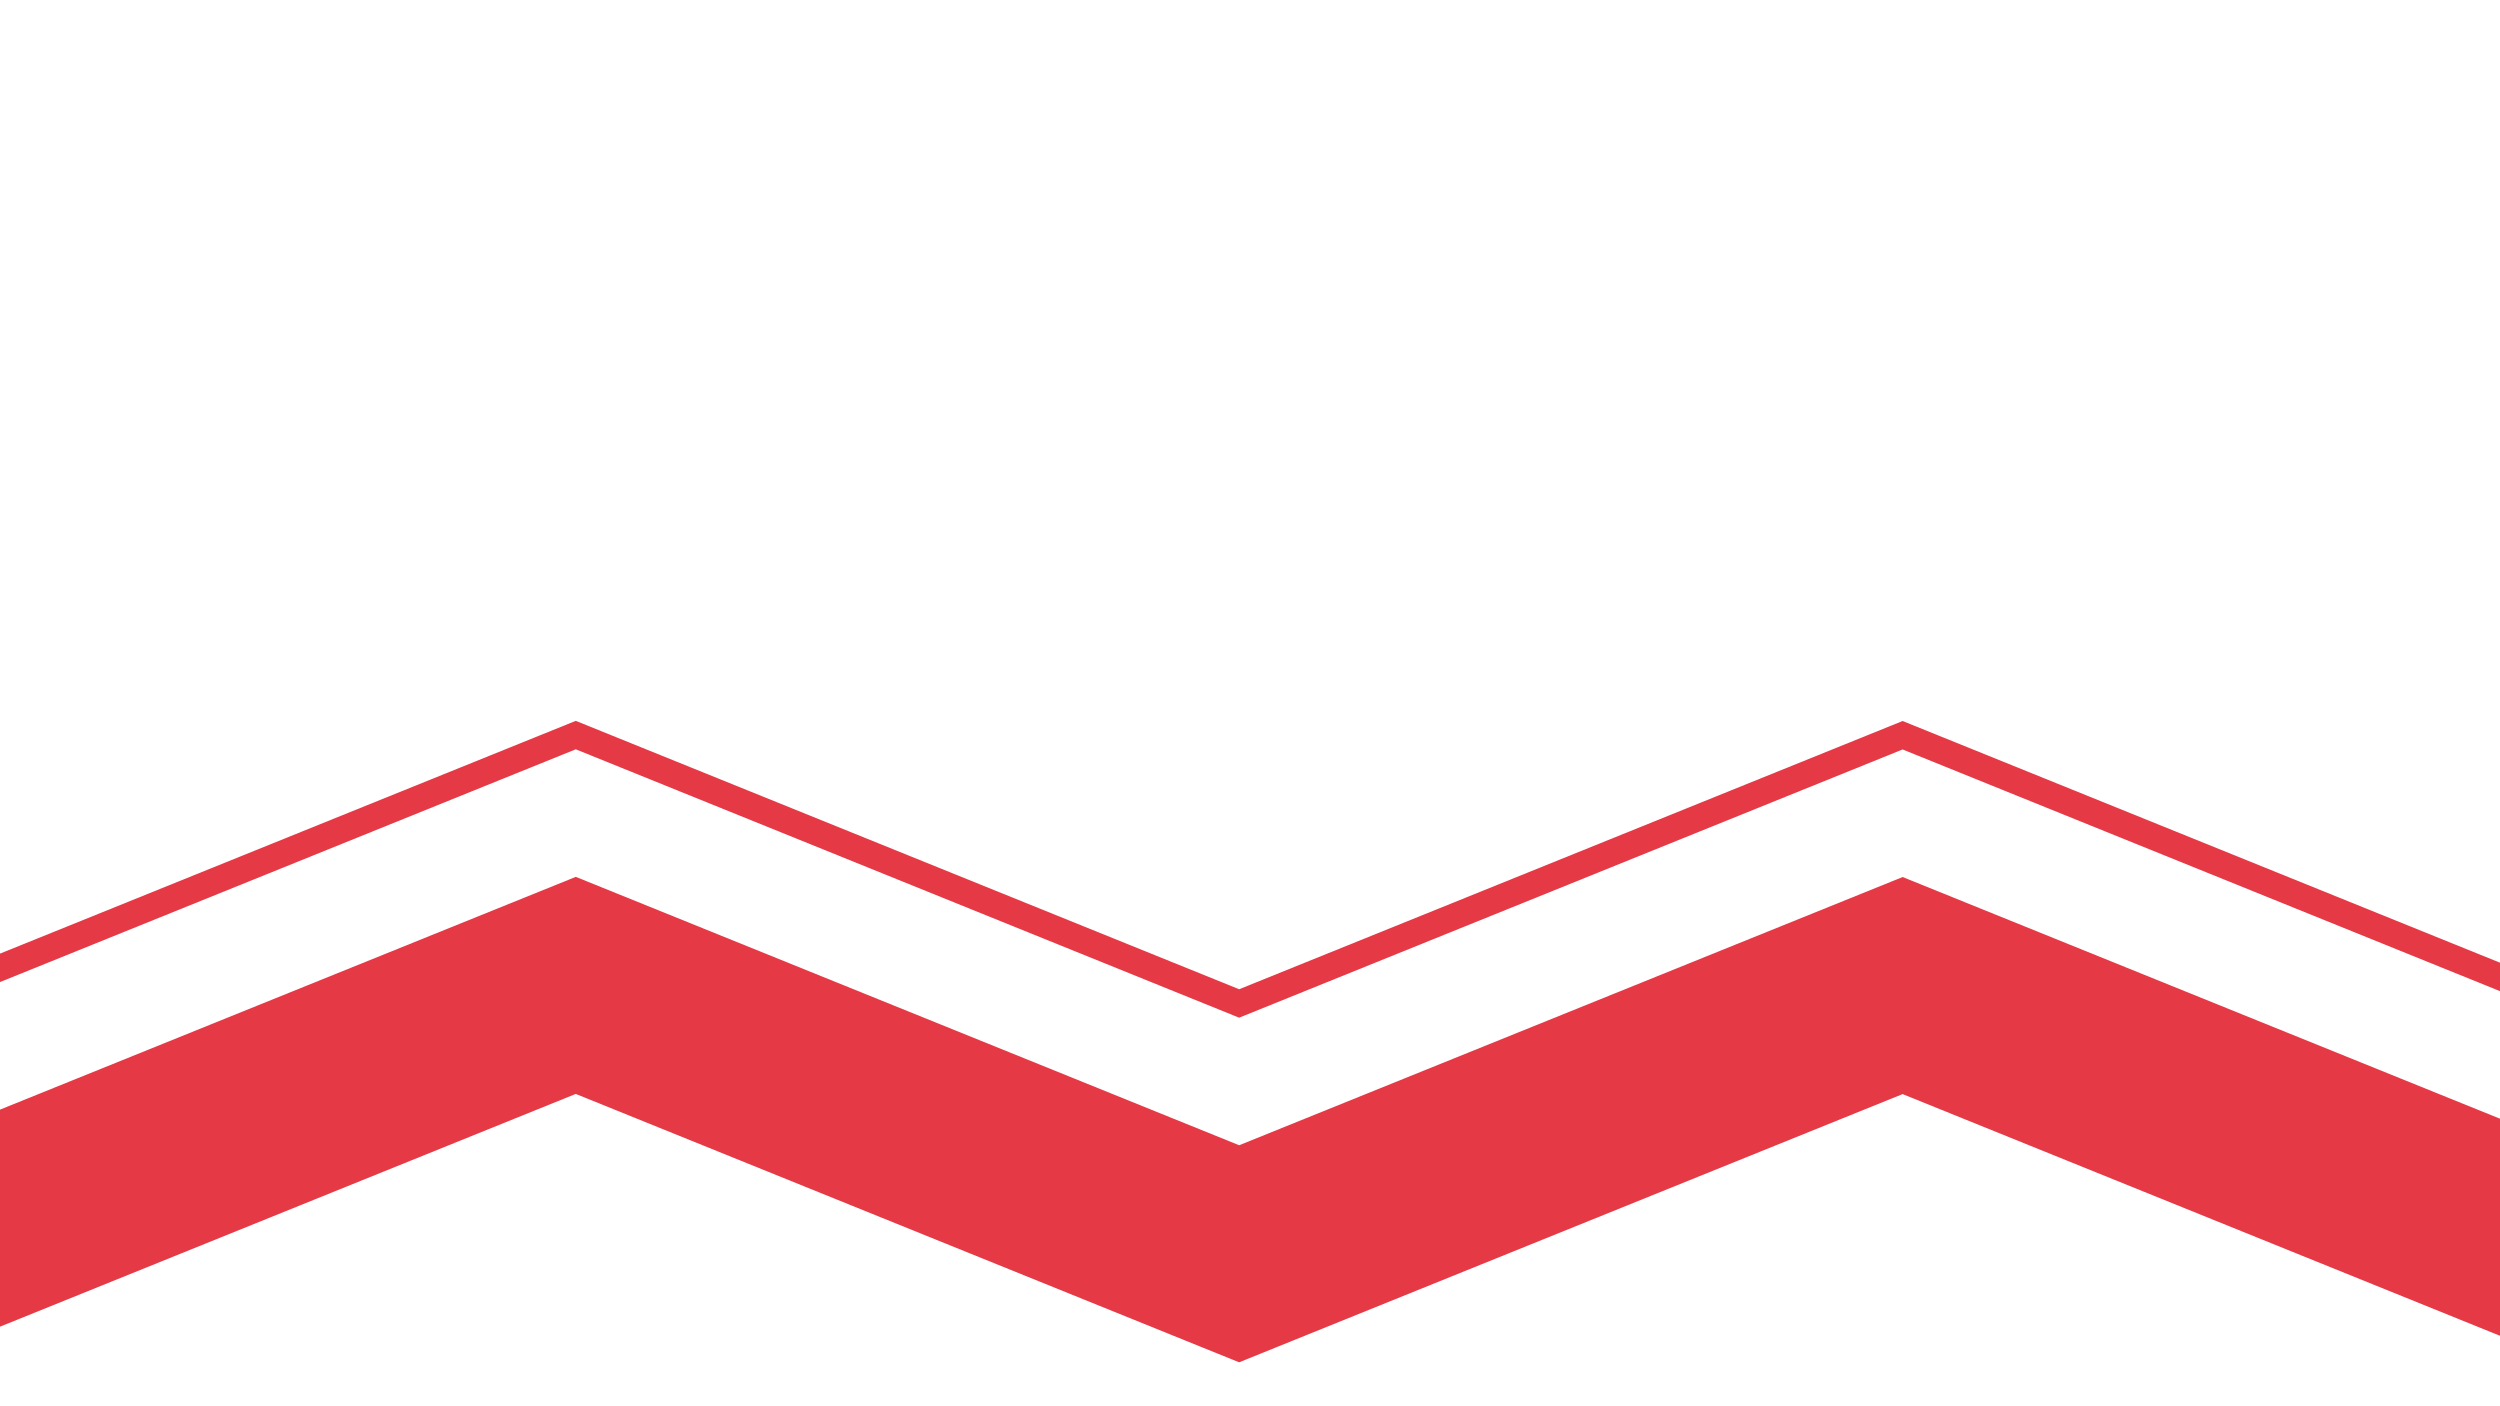 <svg id="Layer_1" data-name="Layer 1" xmlns="http://www.w3.org/2000/svg" viewBox="0 0 1920 1080"><defs><style>.cls-1,.cls-2{fill:none;stroke:#e63946;stroke-miterlimit:10;}.cls-1{stroke-width:20.25px;}.cls-2{stroke-width:154.54px;}</style></defs><title>1</title><polyline class="cls-1" points="1970.68 770.78 1461.2 564.66 951.66 770.66 442.18 564.54 -67.36 770.53"/><polyline class="cls-2" points="1970.68 963.03 1461.2 756.91 951.66 962.9 442.18 756.78 -67.36 962.77"/></svg>